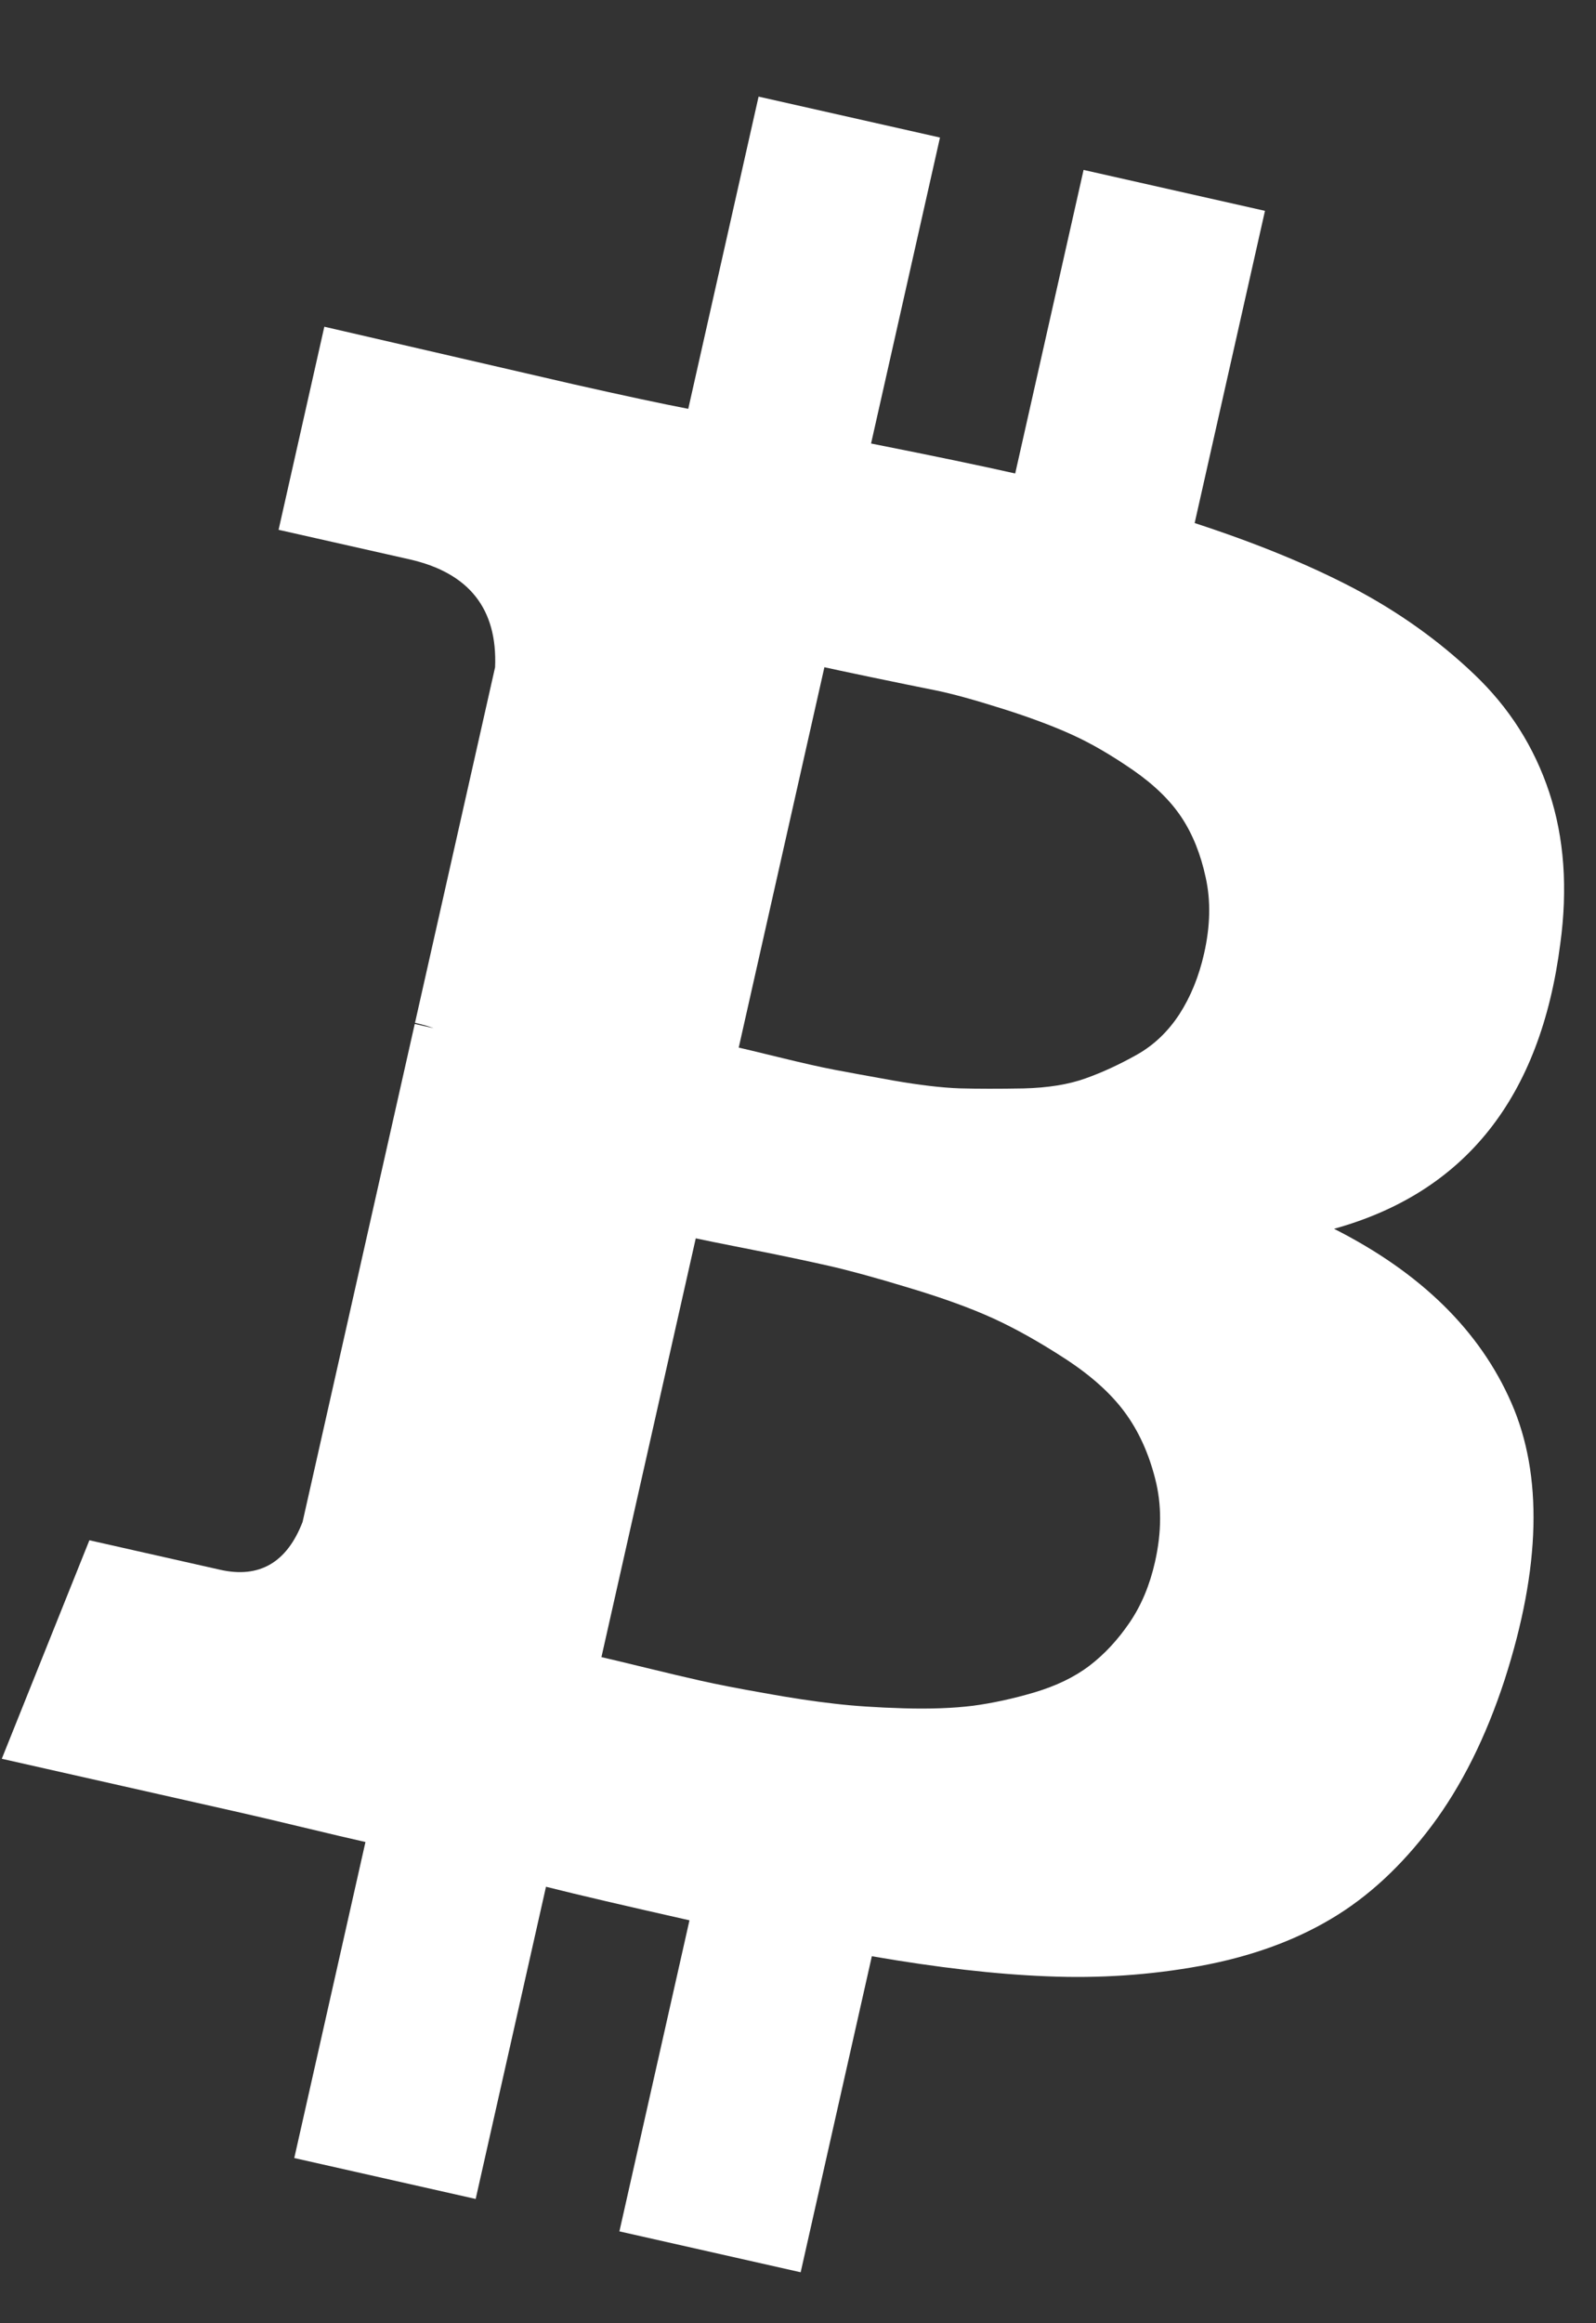<svg width="11" height="16" viewBox="0 0 11 16" version="1.1" xmlns="http://www.w3.org/2000/svg" xmlns:xlink="http://www.w3.org/1999/xlink">
<rect x="0" y="0" width="11" height="16" fill="#333333" stroke="none"/>
<title>008-bitcoin-logo</title>
<desc>Created using Figma</desc>
<g id="Canvas" transform="translate(3715 -14492)">
<g id="008-bitcoin-logo">
<g id="Vector">
<use xlink:href="#path0_fill" transform="matrix(0.976 0.22 -0.22 0.976 -3712.28 14492.1)" fill="#fff"/>
</g>
</g>
</g>
<defs>
<path id="path0_fill" d="M 9.606 7.631C 9.285 7.194 8.799 6.894 8.151 6.731C 8.977 6.288 9.34 5.536 9.24 4.475C 9.207 4.091 9.106 3.757 8.937 3.475C 8.767 3.192 8.539 2.965 8.25 2.793C 7.962 2.621 7.648 2.49 7.31 2.399C 6.972 2.309 6.584 2.244 6.146 2.203L 6.146 0L 4.865 0L 4.865 2.142C 4.644 2.142 4.305 2.147 3.851 2.159L 3.851 0L 2.57 0L 2.57 2.203C 2.387 2.209 2.118 2.212 1.763 2.212L -6.5785e-08 2.203L -6.5785e-08 3.636L 0.923 3.636C 1.345 3.636 1.591 3.835 1.663 4.231L 1.663 6.74C 1.719 6.74 1.763 6.743 1.796 6.748L 1.663 6.748L 1.663 10.262C 1.619 10.559 1.458 10.708 1.181 10.708L 0.258 10.708L 5.81628e-05 12.308L 1.663 12.308C 1.769 12.308 1.921 12.309 2.121 12.312C 2.32 12.315 2.47 12.316 2.57 12.316L 2.57 14.546L 3.851 14.546L 3.851 12.343C 4.084 12.349 4.422 12.351 4.866 12.351L 4.866 14.546L 6.146 14.546L 6.146 12.316C 6.601 12.293 7.004 12.25 7.356 12.185C 7.708 12.121 8.045 12.021 8.367 11.884C 8.688 11.747 8.957 11.576 9.173 11.372C 9.39 11.168 9.568 10.909 9.71 10.594C 9.851 10.28 9.941 9.915 9.98 9.501C 10.053 8.692 9.928 8.068 9.606 7.631ZM 3.876 3.732C 3.914 3.732 4.024 3.731 4.204 3.728C 4.384 3.725 4.534 3.722 4.653 3.719C 4.773 3.716 4.933 3.724 5.136 3.741C 5.338 3.758 5.509 3.782 5.647 3.811C 5.786 3.84 5.938 3.888 6.105 3.955C 6.271 4.022 6.404 4.104 6.504 4.2C 6.604 4.296 6.688 4.418 6.757 4.567C 6.827 4.716 6.861 4.886 6.861 5.078C 6.861 5.242 6.836 5.39 6.787 5.524C 6.737 5.658 6.662 5.771 6.562 5.861C 6.462 5.951 6.36 6.03 6.254 6.097C 6.149 6.164 6.014 6.218 5.851 6.259C 5.687 6.299 5.545 6.331 5.423 6.355C 5.301 6.378 5.148 6.394 4.965 6.403C 4.782 6.411 4.644 6.417 4.549 6.42C 4.455 6.423 4.326 6.423 4.163 6.42C 3.999 6.417 3.904 6.416 3.876 6.416L 3.876 3.732L 3.876 3.732L 3.876 3.732ZM 7.373 9.685C 7.32 9.819 7.252 9.936 7.169 10.035C 7.086 10.134 6.976 10.221 6.841 10.297C 6.705 10.373 6.573 10.434 6.446 10.481C 6.318 10.527 6.164 10.568 5.984 10.603C 5.804 10.638 5.646 10.663 5.51 10.677C 5.374 10.692 5.212 10.704 5.023 10.712C 4.835 10.721 4.688 10.725 4.583 10.725C 4.477 10.725 4.344 10.724 4.183 10.721C 4.022 10.718 3.92 10.717 3.876 10.717L 3.876 7.762C 3.92 7.762 4.052 7.759 4.271 7.753C 4.49 7.747 4.668 7.745 4.807 7.745C 4.946 7.745 5.137 7.753 5.381 7.771C 5.625 7.788 5.83 7.814 5.997 7.849C 6.163 7.884 6.344 7.938 6.541 8.011C 6.738 8.084 6.898 8.173 7.02 8.278C 7.142 8.383 7.244 8.517 7.327 8.68C 7.411 8.843 7.452 9.029 7.452 9.239C 7.452 9.403 7.426 9.551 7.373 9.685Z"/>
</defs>
</svg>
